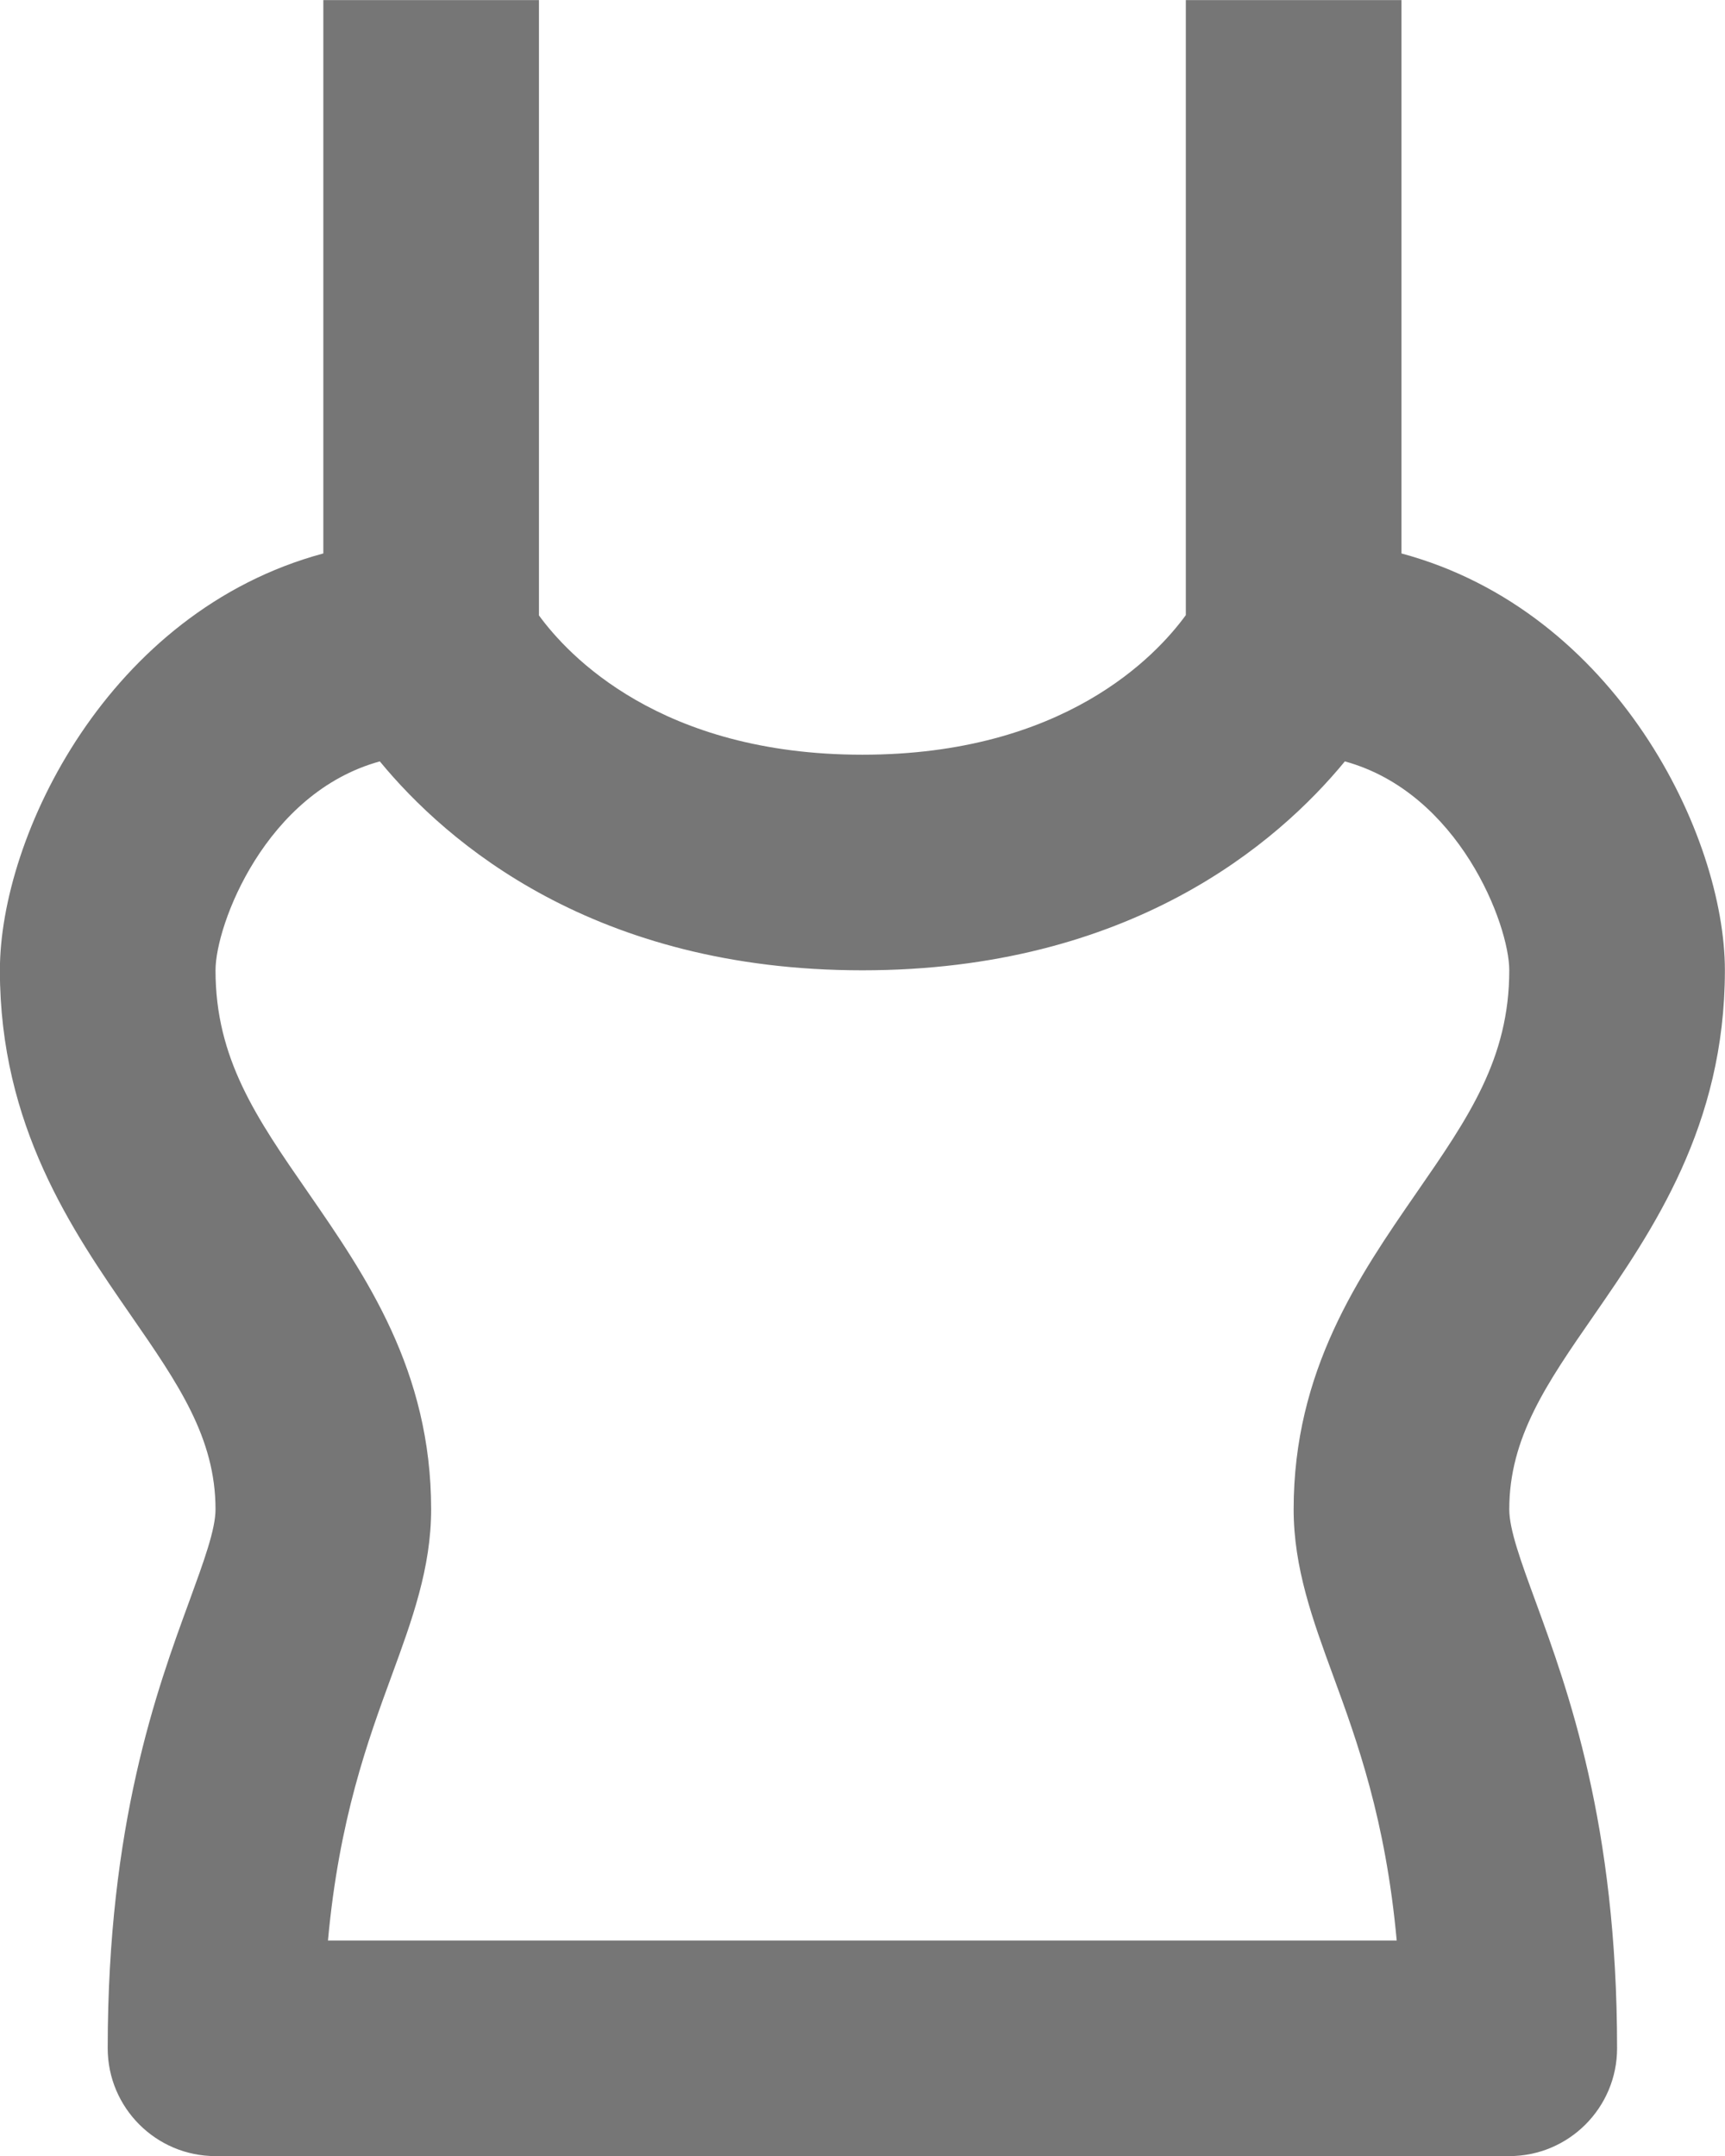 <?xml version="1.0" encoding="UTF-8"?>
<svg width="16px" height="20px" viewBox="0 0 16 20" version="1.1" xmlns="http://www.w3.org/2000/svg" xmlns:xlink="http://www.w3.org/1999/xlink">
    <!-- Generator: Sketch 42 (36781) - http://www.bohemiancoding.com/sketch -->
    <title>Fill 65</title>
    <desc>Created with Sketch.</desc>
    <defs></defs>
    <g id="Page-1" stroke="none" stroke-width="1" fill="none" fill-rule="evenodd">
        <g id="Line-Icons" transform="translate(-100, -1489)" fill="#767676">
            <g id="Fill-65" transform="translate(99, 1489)">
                <path d="M14.139,11.064 C13.605,11.837 12.999,12.713 12.999,14.001 C12.999,14.544 13.176,15.028 13.364,15.541 C13.587,16.149 13.852,16.876 13.955,18.001 L4.042,18.001 C4.145,16.876 4.411,16.149 4.634,15.541 C4.822,15.028 4.999,14.544 4.999,14.001 C4.999,12.713 4.393,11.837 3.859,11.064 C3.378,10.37 2.999,9.821 2.999,9.001 C2.999,8.578 3.463,7.354 4.523,7.063 C5.146,7.82 6.515,9.001 8.999,9.001 C11.483,9.001 12.852,7.82 13.474,7.063 C14.534,7.354 14.999,8.578 14.999,9.001 C14.999,9.821 14.619,10.37 14.139,11.064 M14.999,14.001 C14.999,13.337 15.345,12.835 15.784,12.202 C16.325,11.419 16.999,10.445 16.999,9.001 C16.999,7.758 15.995,5.672 13.999,5.134 L13.999,0.001 L11.999,0.001 L11.999,5.706 C11.723,6.085 10.867,7.001 8.999,7.001 C7.122,7.001 6.267,6.076 5.999,5.709 L5.999,0.001 L3.999,0.001 L3.999,5.134 C2.002,5.672 0.999,7.758 0.999,9.001 C0.999,10.445 1.672,11.419 2.214,12.202 C2.652,12.835 2.999,13.337 2.999,14.001 C2.999,14.189 2.891,14.482 2.756,14.853 C2.454,15.677 1.999,16.921 1.999,19.001 C1.999,19.552 2.447,20.001 2.999,20.001 L14.999,20.001 C15.551,20.001 15.999,19.552 15.999,19.001 C15.999,16.921 15.543,15.677 15.242,14.853 C15.106,14.482 14.999,14.189 14.999,14.001"></path>
            </g>
        </g>
    </g>
</svg>
